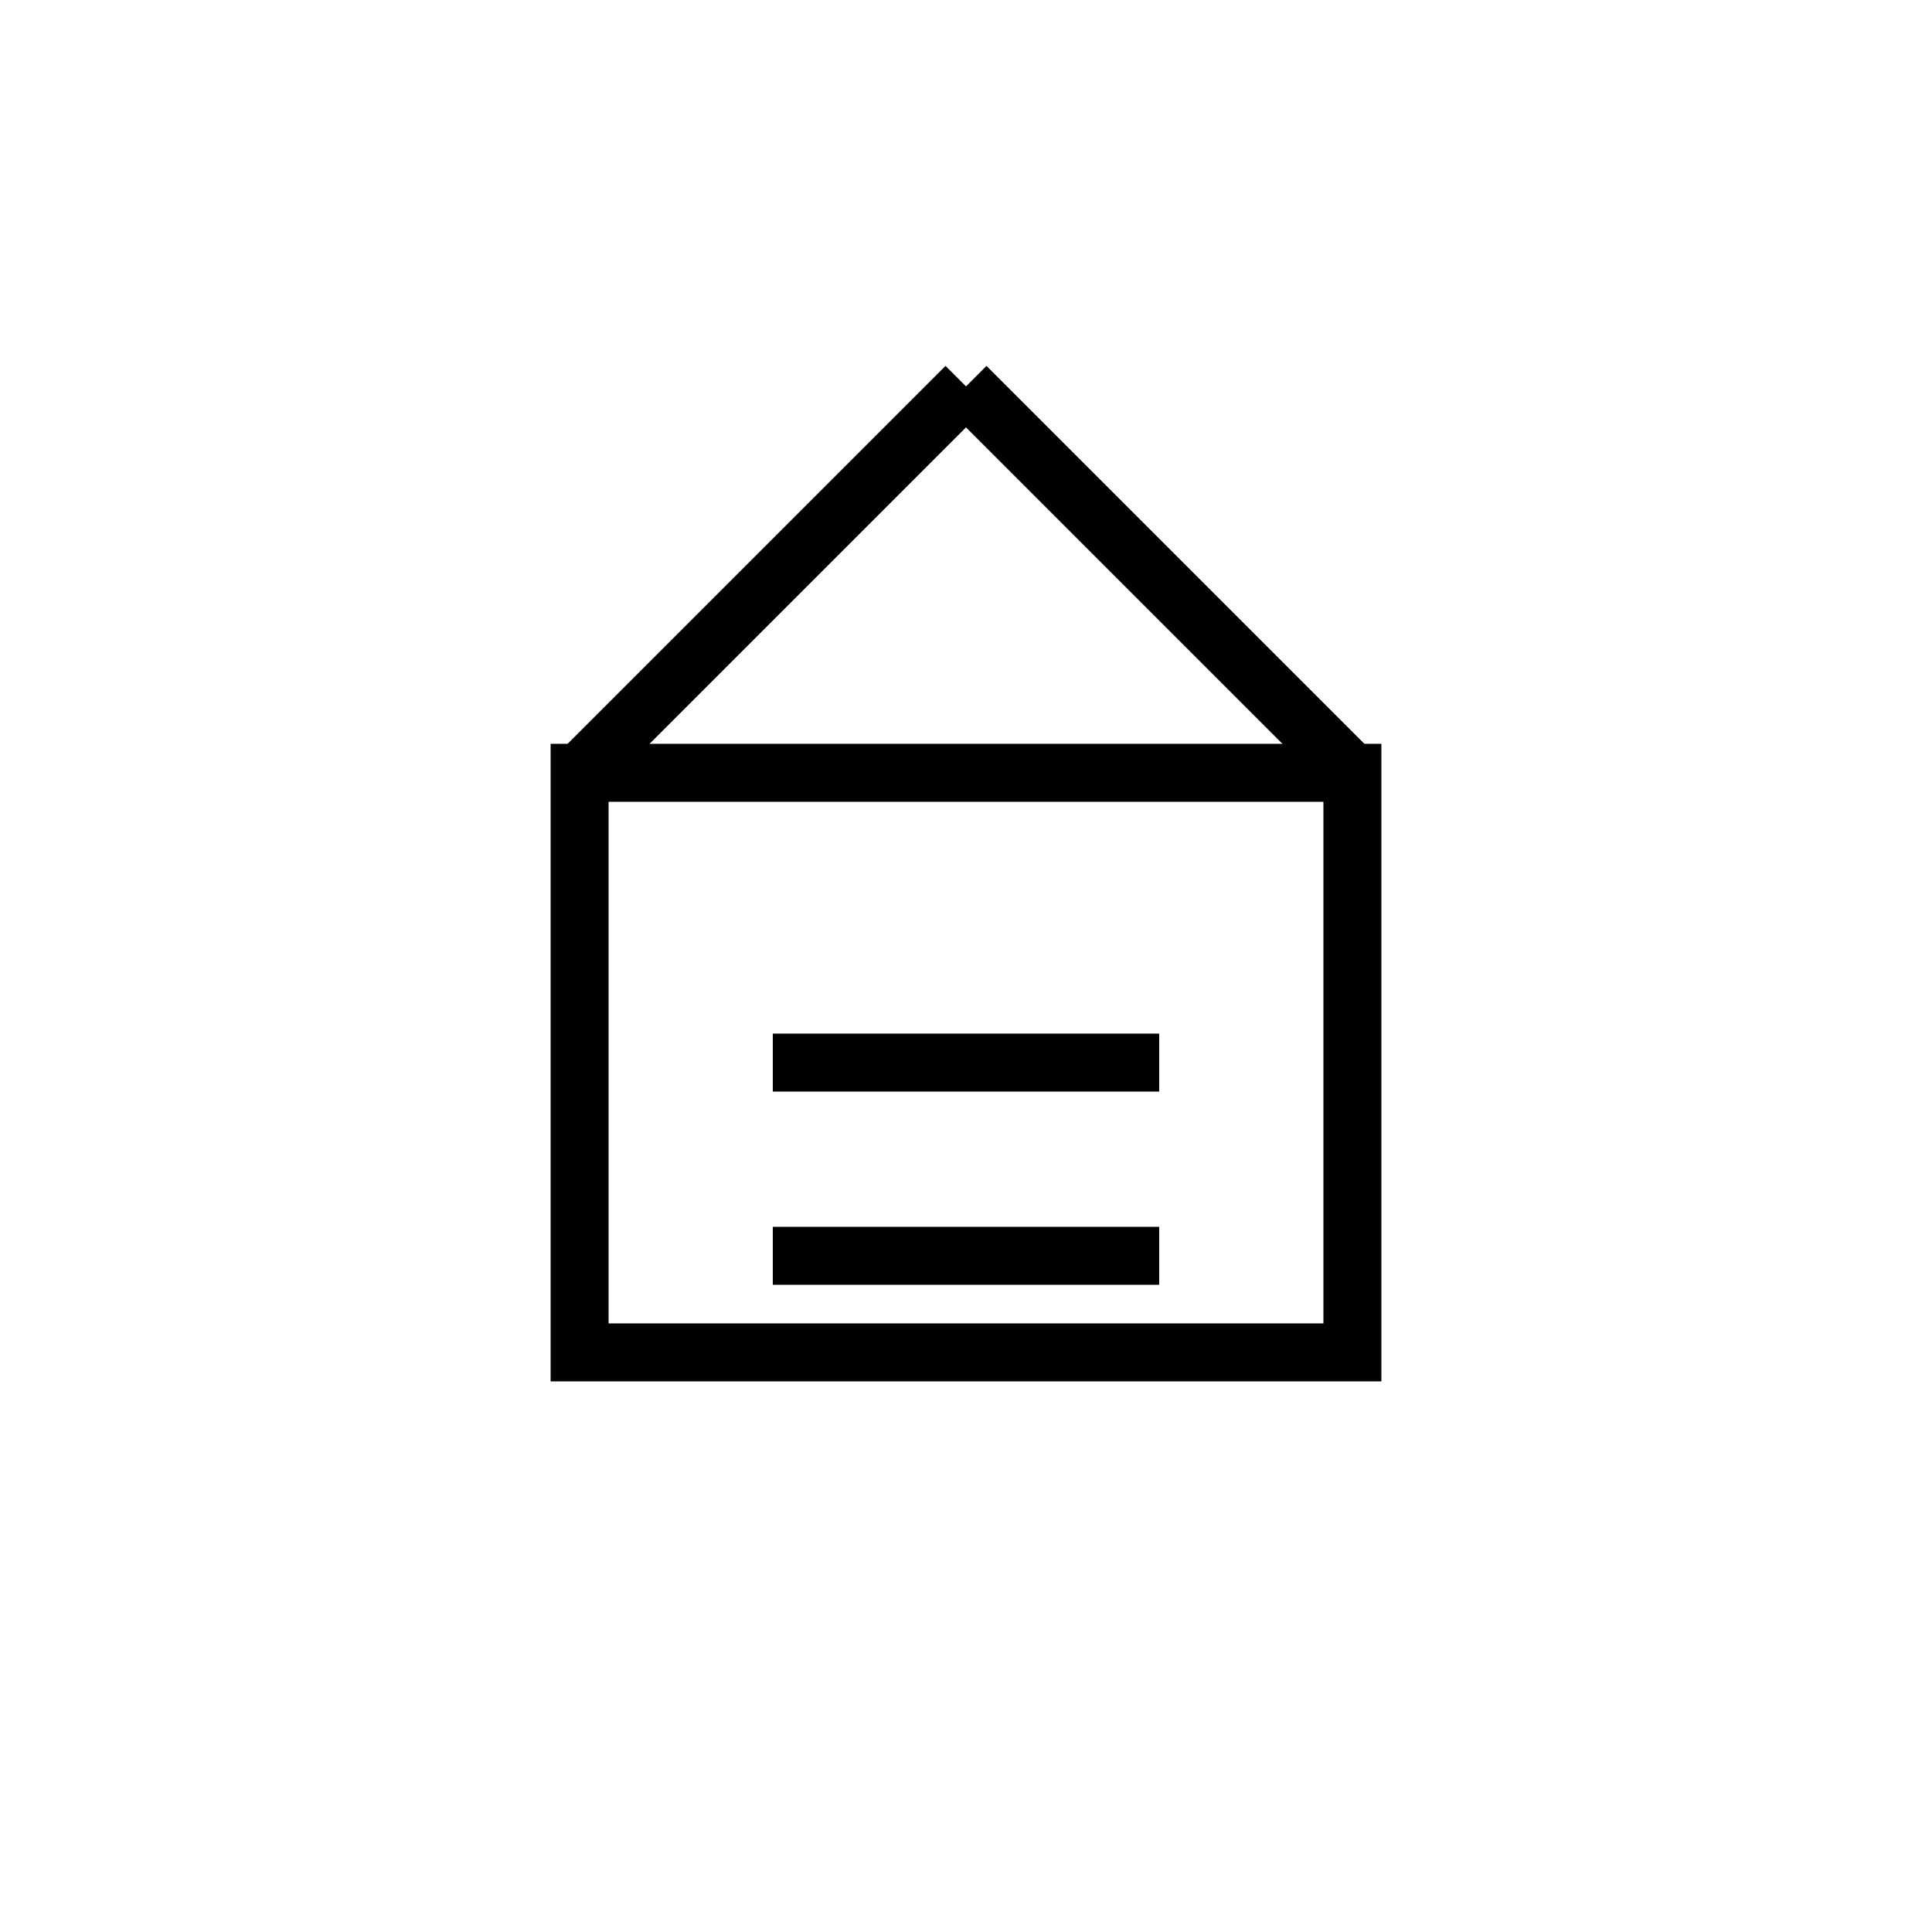 <svg xmlns="http://www.w3.org/2000/svg" viewBox="0 0 100 100" width="100" height="100">
  <g stroke="black" stroke-width="3" fill="none">
    <!-- 口の枠 -->
    <rect x="30" y="40" width="40" height="30" />
    <!-- 市場の屋根 -->
    <line x1="30" y1="40" x2="50" y2="20" />
    <line x1="70" y1="40" x2="50" y2="20" />
    <!-- 中の棚 -->
    <line x1="40" y1="55" x2="60" y2="55" />
    <line x1="40" y1="65" x2="60" y2="65" />
  </g>
</svg>
